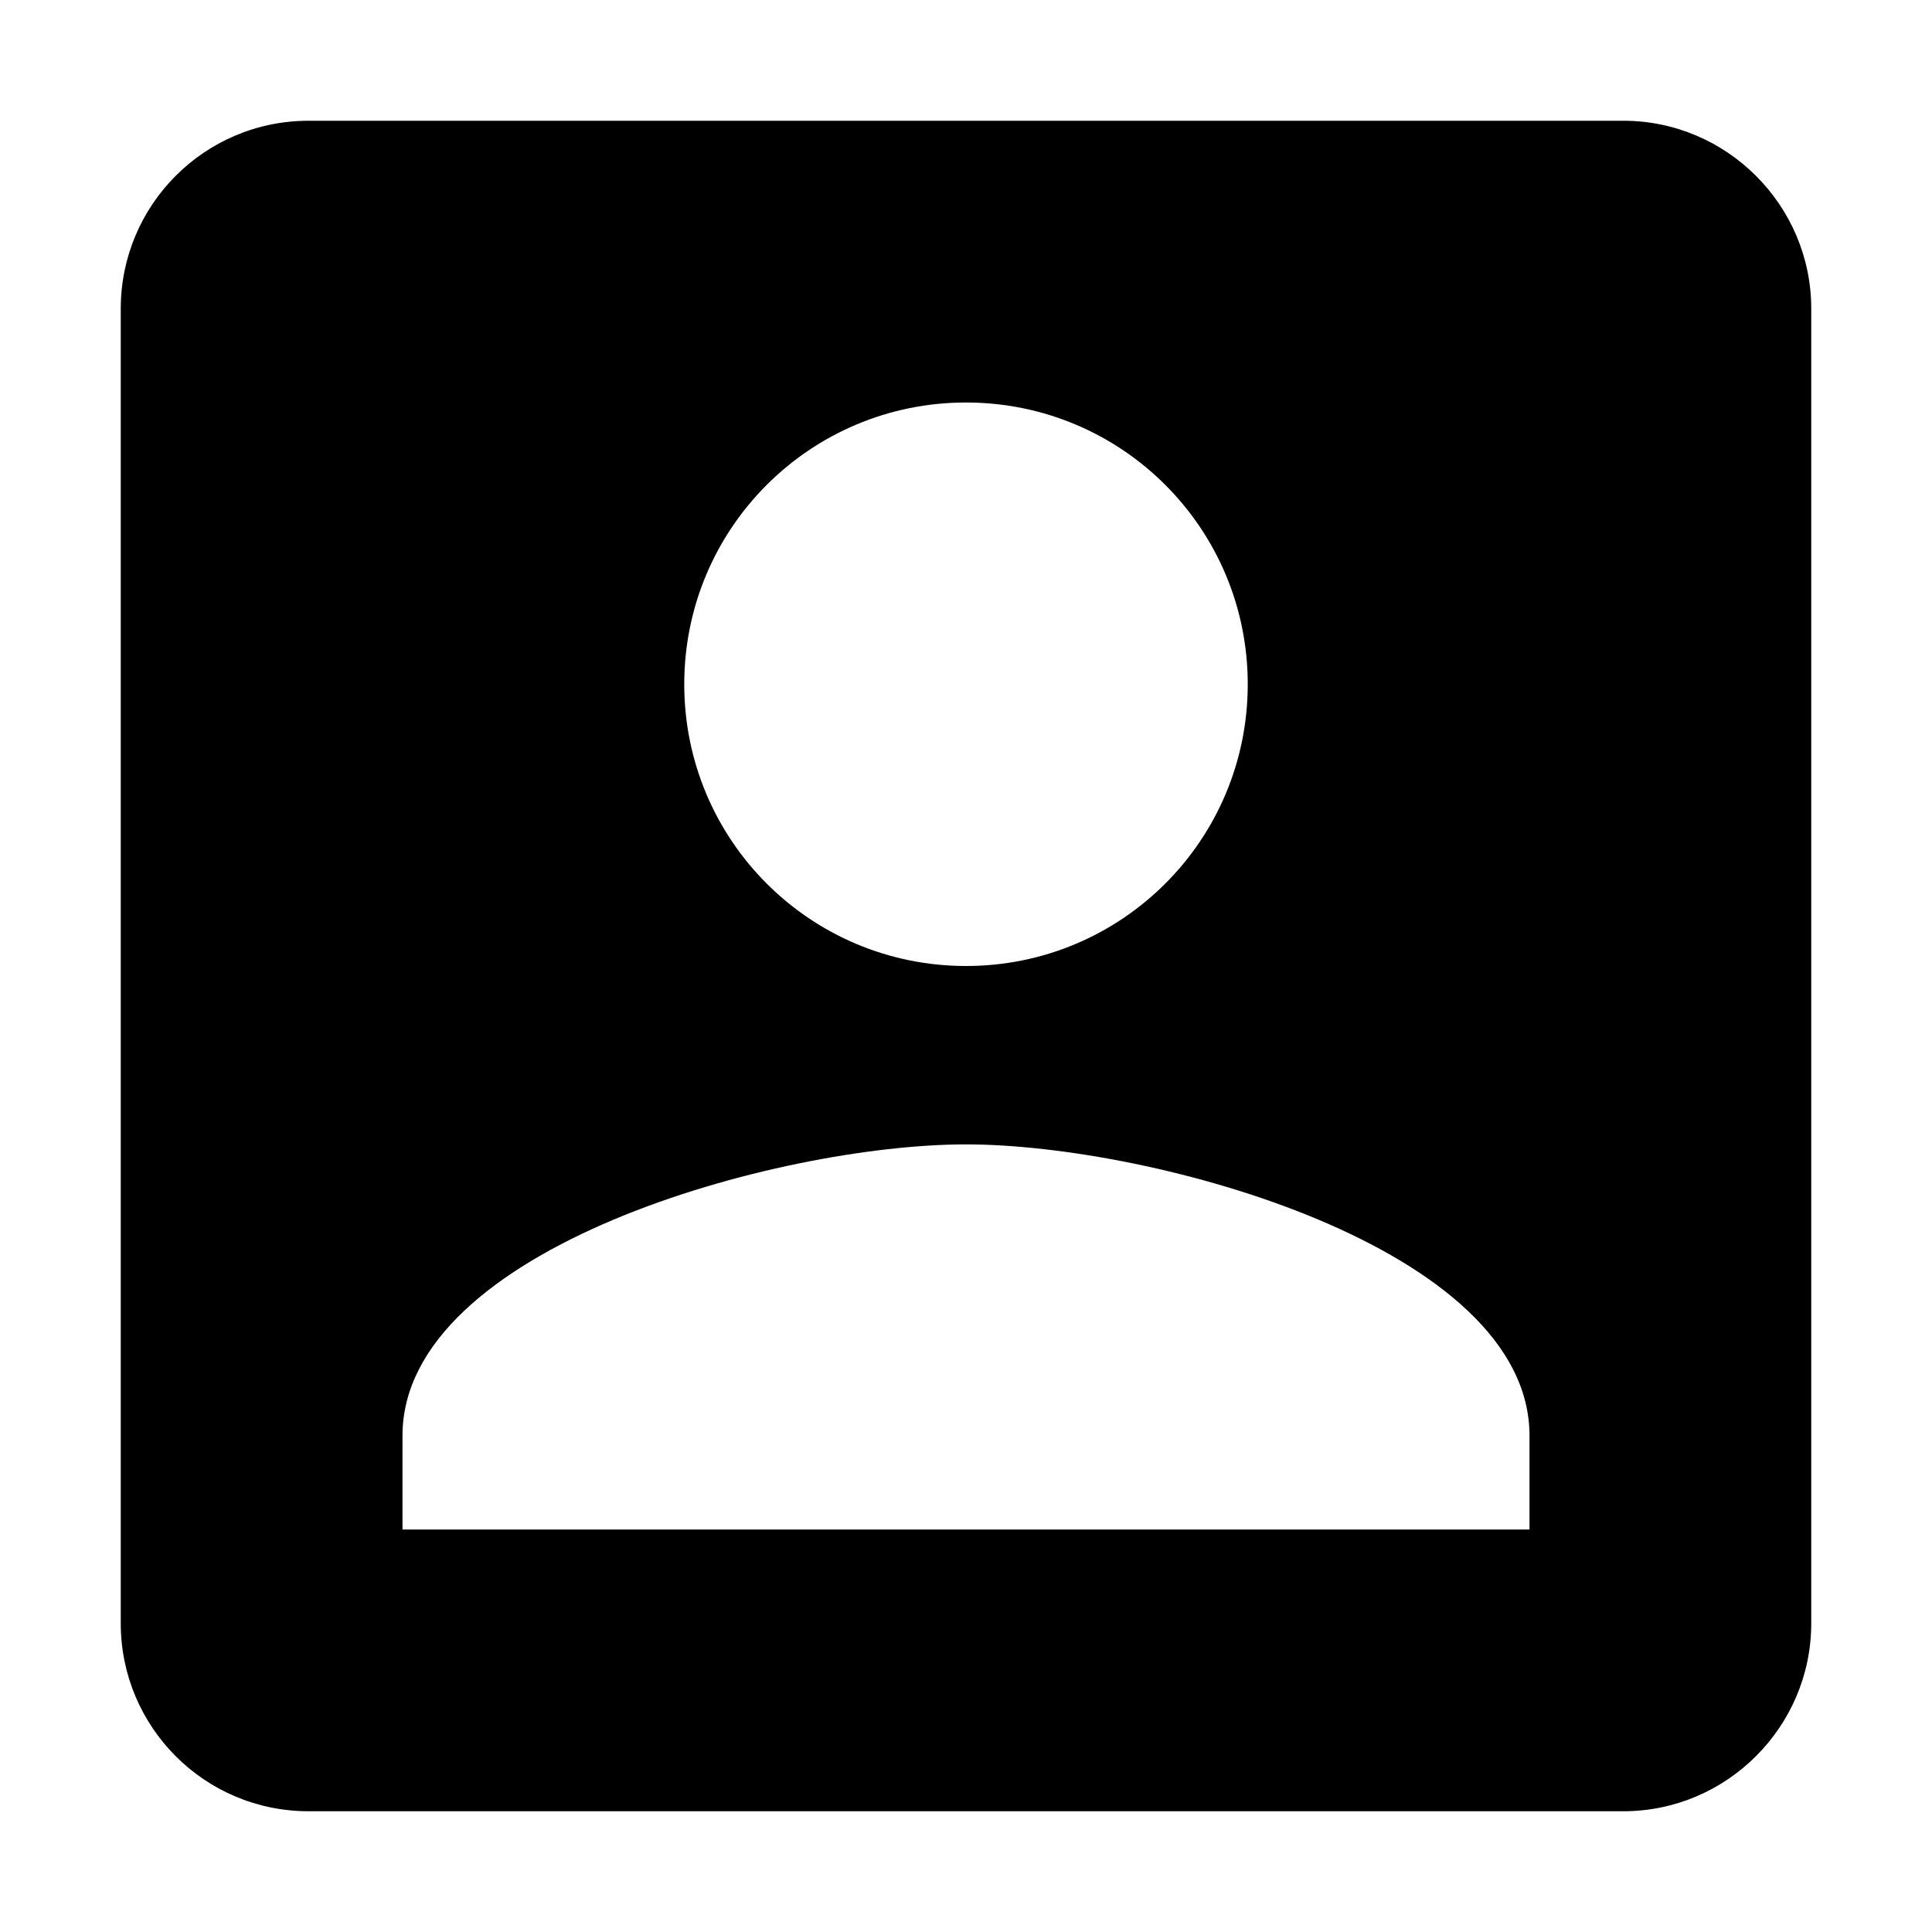 <svg width="12" height="12" viewBox="0 0 12 12" fill="none" xmlns="http://www.w3.org/2000/svg">
<path d="M0.75 1.917V10.083C0.75 10.725 1.269 11.25 1.917 11.25H10.083C10.725 11.25 11.25 10.725 11.25 10.083V1.917C11.25 1.275 10.725 0.75 10.083 0.75H1.917C1.269 0.75 0.75 1.275 0.75 1.917ZM7.75 4.25C7.75 5.218 6.968 6 6 6C5.032 6 4.25 5.218 4.25 4.25C4.25 3.282 5.032 2.5 6 2.5C6.968 2.5 7.75 3.282 7.75 4.25ZM2.5 8.917C2.5 7.75 4.833 7.108 6 7.108C7.167 7.108 9.5 7.75 9.5 8.917V9.5H2.5V8.917Z" fill="black"/>
</svg>
